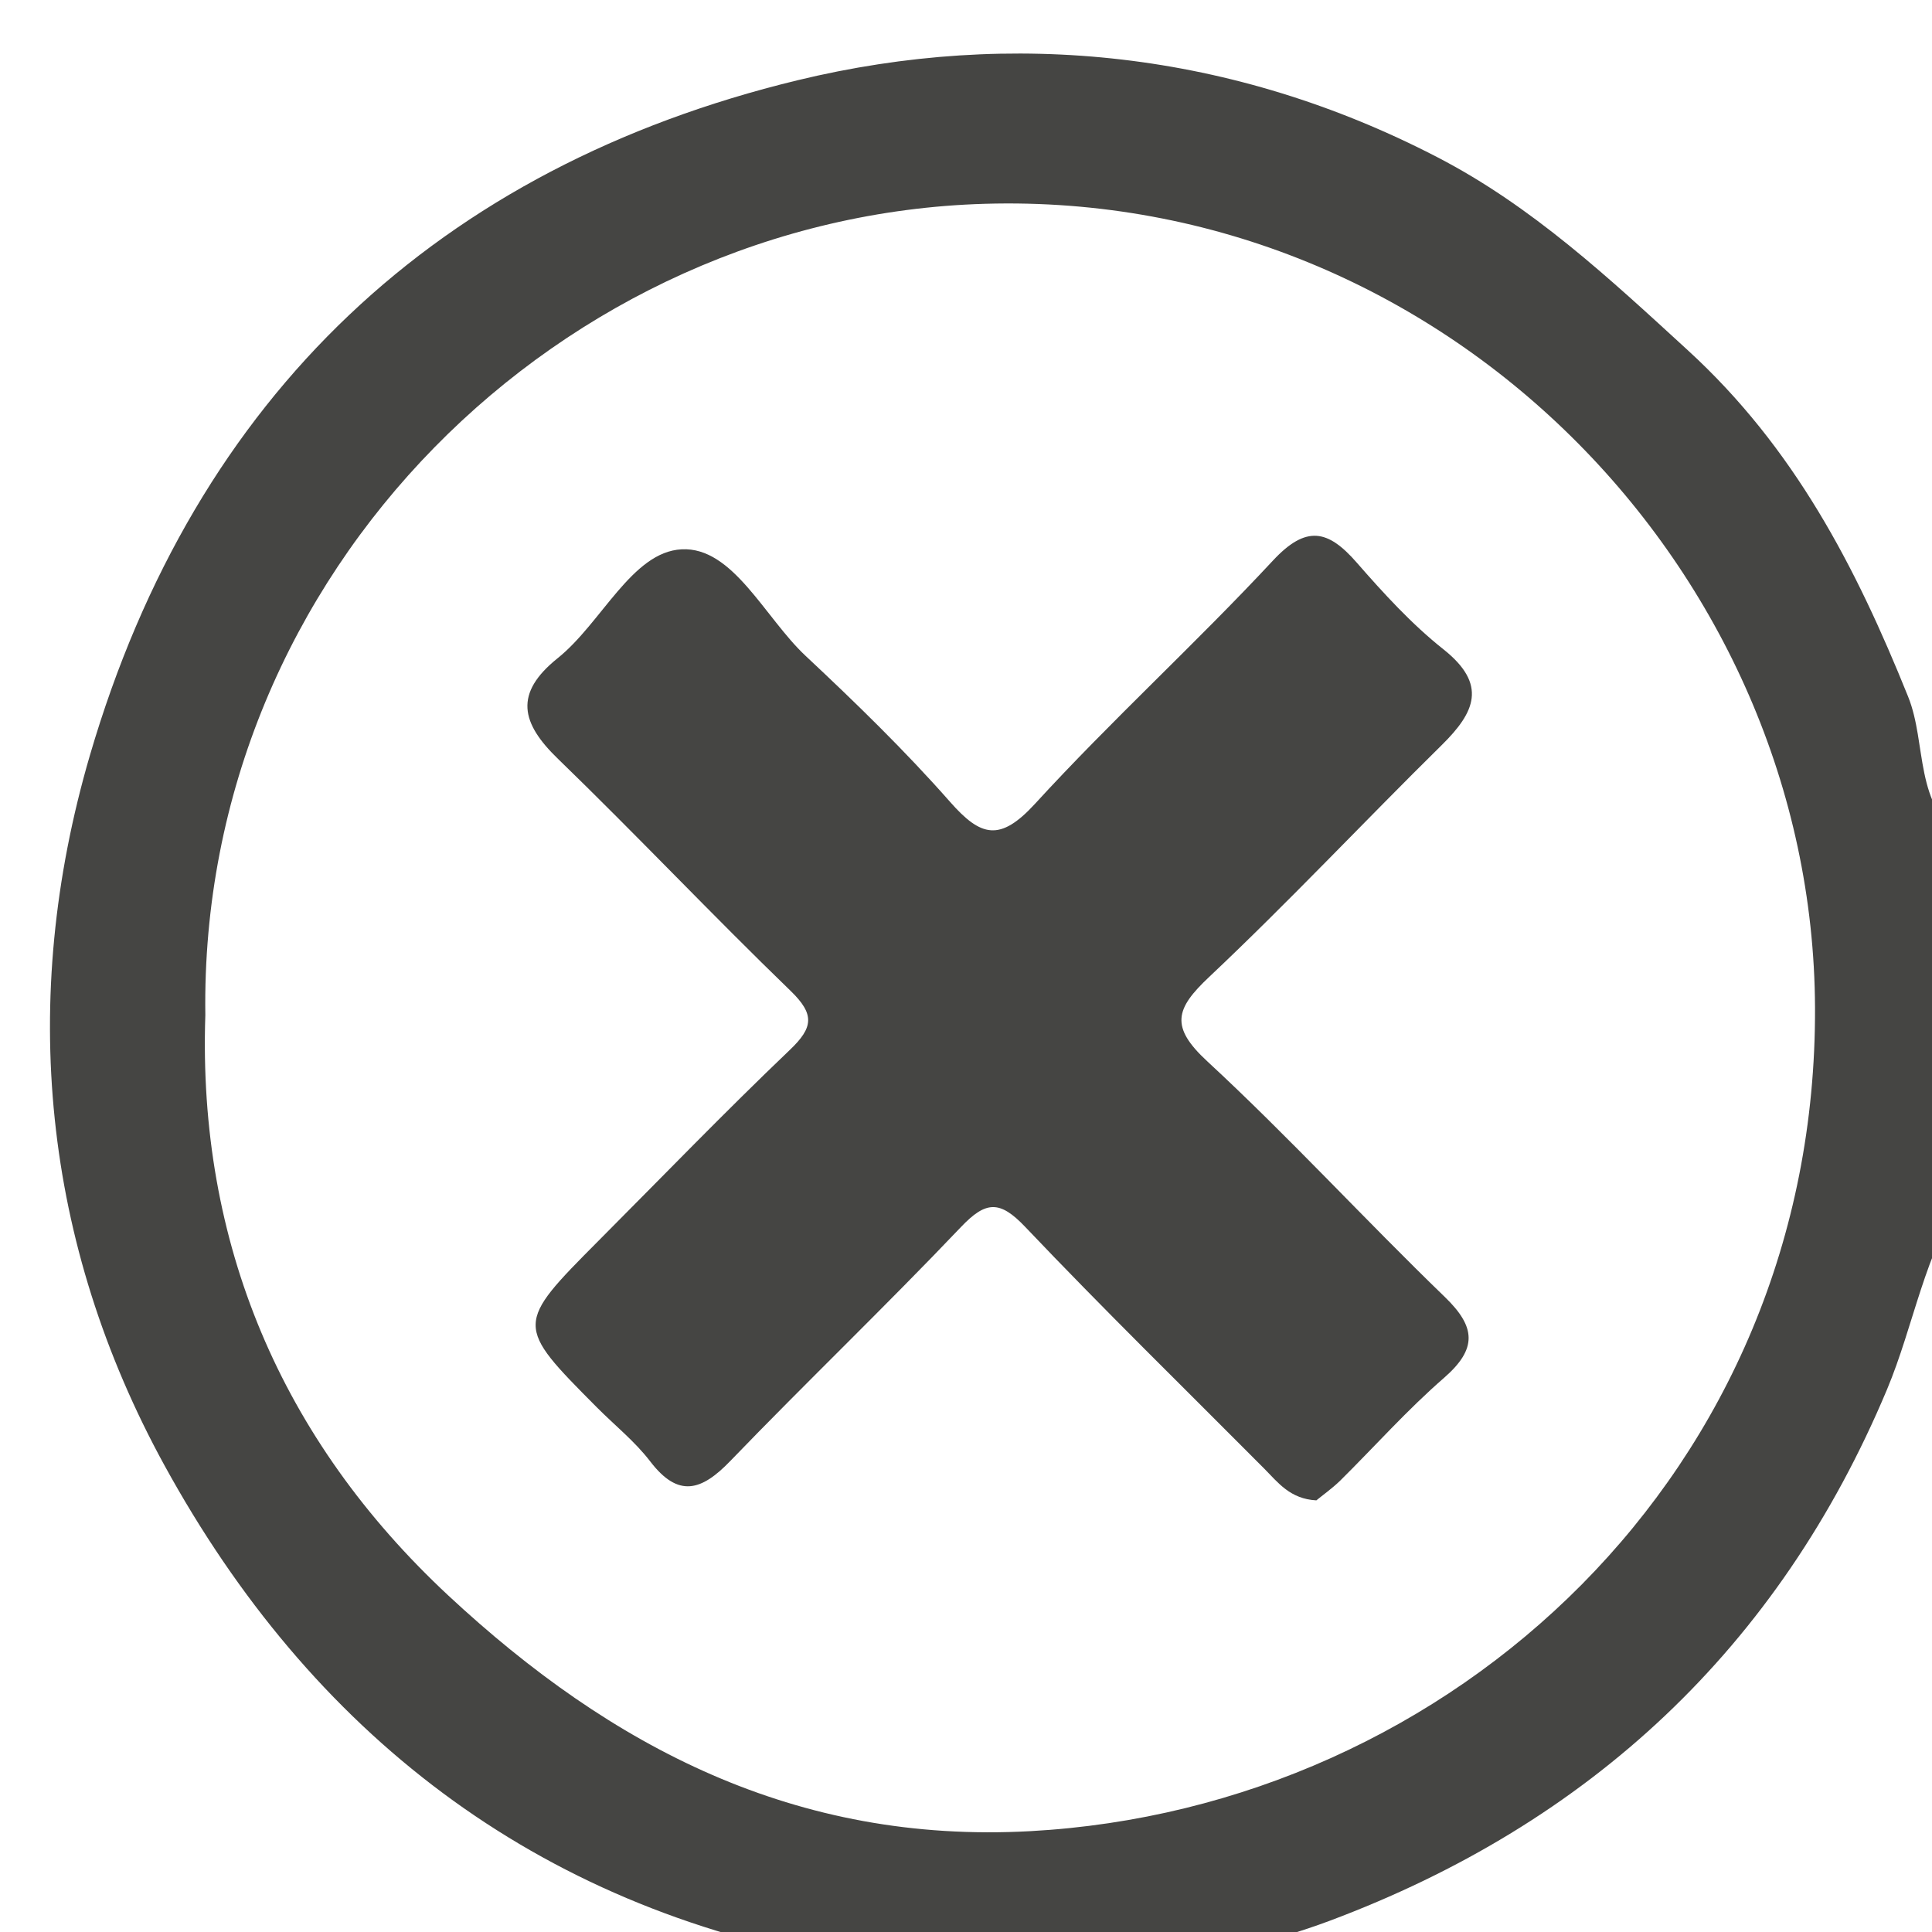 <?xml version="1.0" encoding="utf-8"?>
<!-- Generator: Adobe Illustrator 27.0.0, SVG Export Plug-In . SVG Version: 6.00 Build 0)  -->
<svg version="1.1" id="Слой_1" xmlns="http://www.w3.org/2000/svg" xmlns:xlink="http://www.w3.org/1999/xlink" x="0px" y="0px"
	 viewBox="0 0 164 164" style="enable-background:new 0 0 164 164;" xml:space="preserve">
<style type="text/css">
	.st0{fill:#454543;}
</style>
<g>
	<g>
		<path class="st0" d="M166.79,71.3c0,10,0,20,0,30c-3.44,5.06-4.31,11.16-6.61,16.65c-9.19,21.91-25.23,36.84-47.34,45.11
			c-4.74,1.77-9.74,2.85-14.63,4.24c-8.61,0-17.23,0-25.84,0c-0.33-0.3-0.62-0.82-0.98-0.88c-26-4.54-45.01-19.37-57.44-42.05
			c-10.3-18.81-12.4-39.45-6.32-60.25c8.96-30.61,29.67-49.93,60.04-57.3c18.31-4.44,37.04-2.44,54.33,6.52
			c8.06,4.17,14.58,10.26,21.27,16.39c9.03,8.27,14.26,18.37,18.7,29.4C163.6,63.16,162.41,68.39,166.79,71.3z M17.43,86.17
			c-0.65,19.31,6.41,36.03,20.64,49.28c13.8,12.84,29.46,21.08,49.39,19.99c35.83-1.97,66.77-30.54,66.61-69.91
			c-0.15-37.13-31.52-69.37-70.48-68.23C47.77,18.35,16.89,48.44,17.43,86.17z"/>
		<path class="st0" d="M111.74,127.36c-2.23-0.12-3.25-1.51-4.41-2.68c-6.79-6.83-13.68-13.56-20.31-20.54
			c-2.15-2.26-3.33-2.21-5.45,0.02c-6.41,6.74-13.13,13.17-19.58,19.86c-2.44,2.53-4.4,3.16-6.79,0.04c-1.3-1.7-3.02-3.07-4.54-4.6
			c-6.95-6.99-6.95-7,0.17-14.16c5.39-5.41,10.7-10.91,16.22-16.18c1.99-1.9,2.12-3.01,0.07-5c-6.68-6.46-13.07-13.23-19.75-19.7
			c-3.15-3.04-3.76-5.56-0.03-8.55c3.73-2.99,6.31-9.03,10.52-9.24c4.35-0.23,7.06,5.8,10.52,9.04c4.24,3.97,8.42,8.03,12.26,12.39
			c2.63,2.99,4.25,3.4,7.21,0.18c6.5-7.1,13.64-13.6,20.2-20.65c2.83-3.04,4.68-2.63,7.12,0.17c2.28,2.61,4.66,5.22,7.36,7.36
			c3.75,2.98,2.68,5.34-0.14,8.12c-6.62,6.52-12.99,13.32-19.75,19.69c-2.87,2.7-3.34,4.23-0.15,7.17
			c6.94,6.42,13.35,13.42,20.15,19.99c2.65,2.56,2.77,4.4-0.06,6.87c-3.12,2.71-5.89,5.83-8.84,8.75
			C113.04,126.38,112.25,126.94,111.74,127.36z"/>
	</g>
</g>
</svg>
